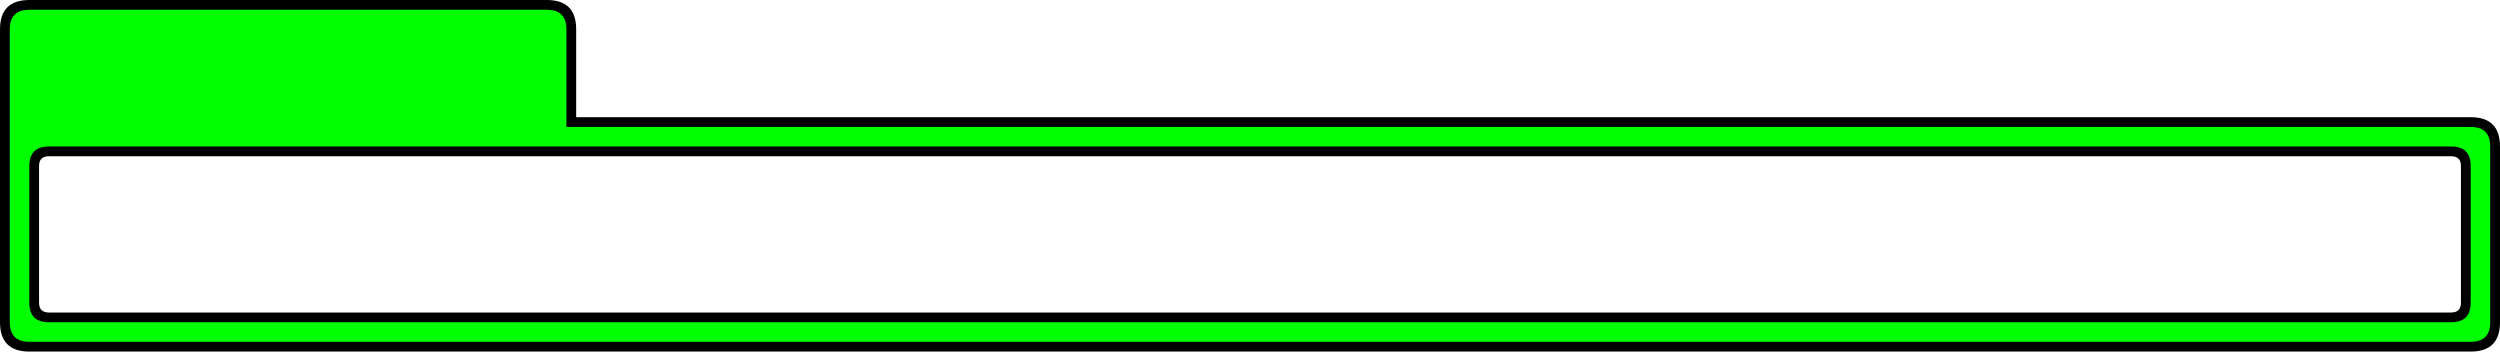 <?xml version="1.0" encoding="UTF-8" standalone="no"?>
<svg xmlns:xlink="http://www.w3.org/1999/xlink" height="36.0px" width="256.0px" xmlns="http://www.w3.org/2000/svg">
  <g transform="matrix(1.0, 0.0, 0.0, 1.0, 3.0, 15.0)">
    <path d="M56.0 -12.0 L56.0 -3.0 250.0 -3.0 Q253.0 -3.0 253.0 0.0 L253.0 18.0 Q253.0 21.0 250.0 21.0 L0.0 21.0 Q-3.0 21.0 -3.0 18.0 L-3.0 -12.0 Q-3.0 -15.0 0.0 -15.0 L53.0 -15.0 Q56.0 -15.0 56.0 -12.0 M248.0 1.0 L2.0 1.0 Q1.0 1.0 1.0 2.0 L1.0 16.0 Q1.0 17.0 2.0 17.0 L248.0 17.0 Q249.0 17.0 249.0 16.0 L249.0 2.0 Q249.0 1.0 248.0 1.0" fill="#000000" fill-rule="evenodd" stroke="none"/>
    <path d="M250.0 2.0 Q250.0 0.0 248.0 0.0 L2.0 0.0 Q0.0 0.0 0.0 2.0 L0.0 16.0 Q0.0 18.0 2.0 18.0 L248.0 18.0 Q250.0 18.0 250.0 16.0 L250.0 2.0 M55.0 -12.0 L55.0 -2.0 250.0 -2.0 Q252.0 -2.0 252.0 0.0 L252.0 18.0 Q252.0 20.0 250.0 20.0 L0.0 20.0 Q-2.0 20.0 -2.0 18.0 L-2.0 -12.0 Q-2.0 -14.0 0.0 -14.0 L53.0 -14.0 Q55.0 -14.0 55.0 -12.0" fill="#00ff00" fill-rule="evenodd" stroke="none"/>
  </g>
</svg>
